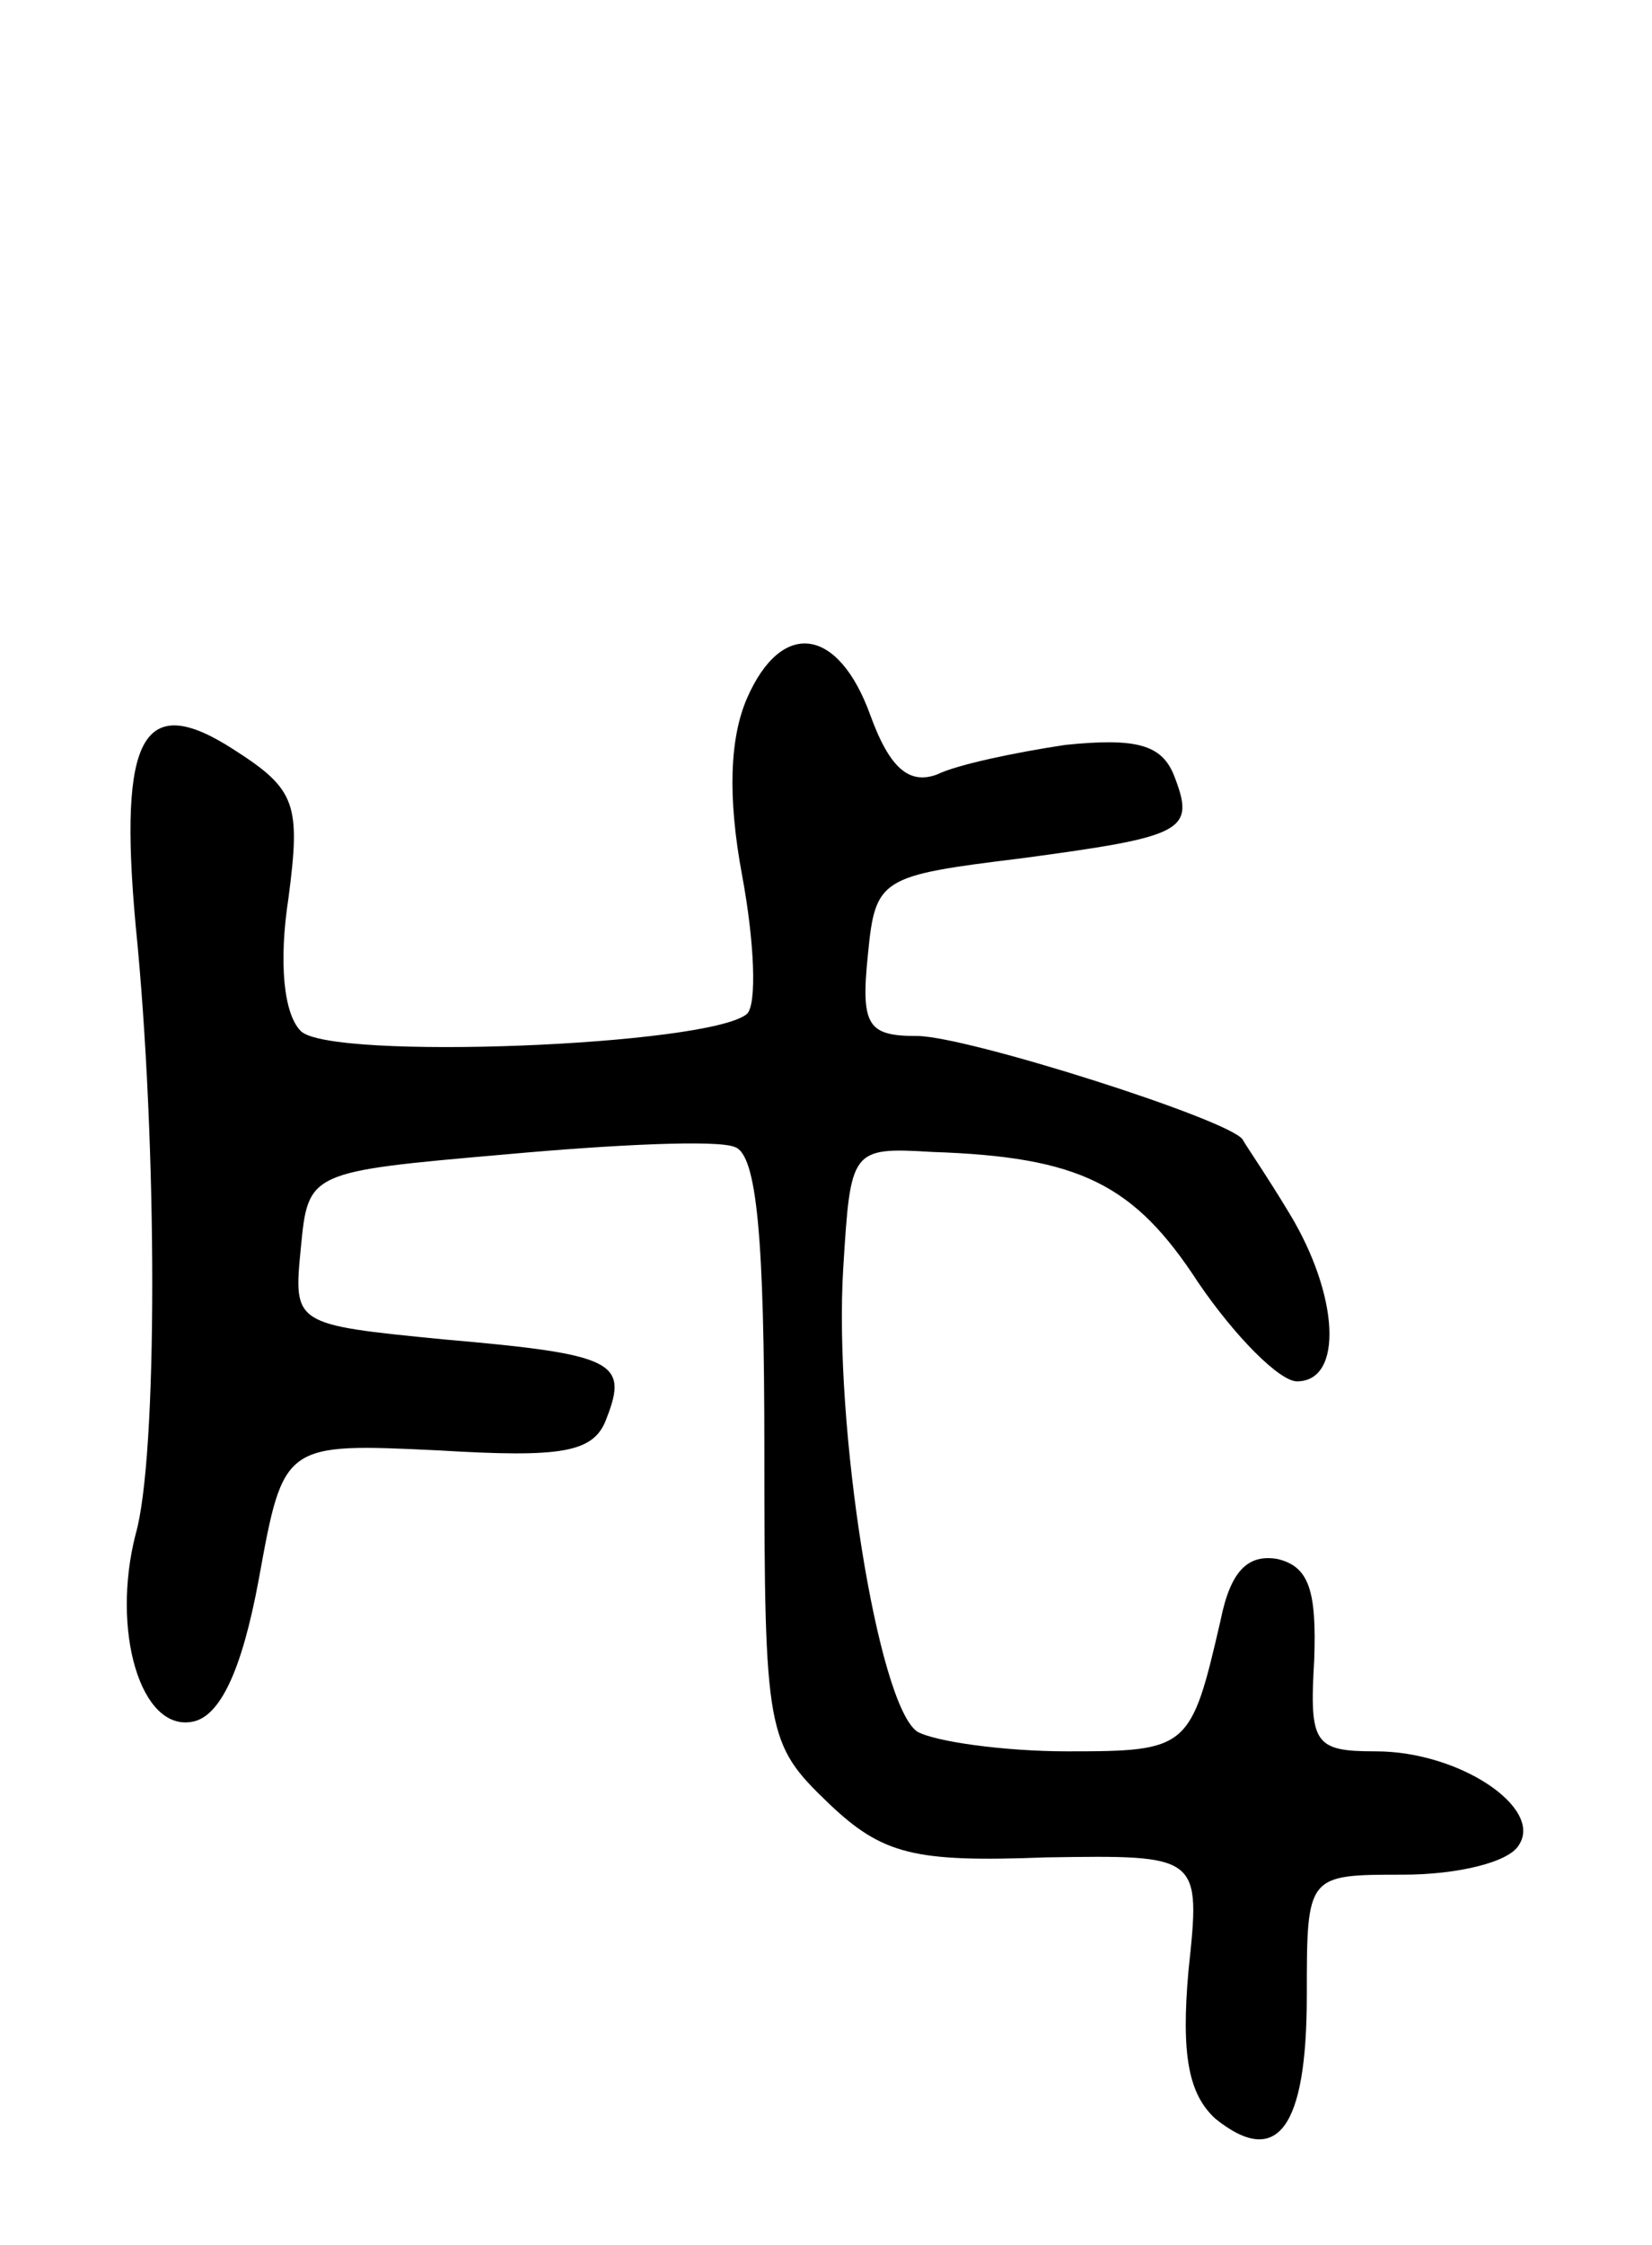 <svg version="1.0" xmlns="http://www.w3.org/2000/svg"
 width="67pt" height="91pt" viewBox="0 0 67 91"
 preserveAspectRatio="xMidYMid meet">
<g transform="translate(0,91) scale(0.1,-0.1)"
fill="#000000" stroke="none">
<path d="M303 627 c-7 -16 -8 -40 -2 -72 5 -27 6 -52 2 -56 -15 -13 -169 -19
-181 -7 -7 7 -9 28 -5 54 5 38 3 44 -22 60 -37 24 -47 6 -40 -71 9 -89 9 -216
0 -247 -10 -39 2 -80 23 -76 11 2 20 20 27 58 10 55 10 55 73 52 50 -3 63 -1
68 13 9 23 3 26 -66 32 -61 6 -61 6 -58 37 3 31 3 31 83 38 44 4 86 6 93 3 9
-3 12 -37 12 -123 0 -115 1 -119 26 -143 22 -21 35 -24 88 -22 63 1 63 1 58
-46 -3 -34 0 -50 11 -60 25 -20 37 -4 37 50 0 49 0 49 39 49 22 0 43 5 47 12
10 15 -24 38 -58 38 -25 0 -27 3 -25 37 1 28 -2 38 -15 41 -12 2 -19 -5 -23
-25 -12 -52 -13 -53 -62 -53 -26 0 -54 4 -61 8 -16 11 -34 124 -30 188 3 48 3
49 36 47 60 -2 82 -13 108 -53 15 -22 33 -40 40 -40 19 0 17 35 -3 68 -9 15
-18 28 -19 30 -5 8 -112 42 -132 42 -20 0 -23 4 -20 33 3 31 5 32 62 39 67 9
71 11 62 34 -5 12 -15 15 -44 12 -20 -3 -44 -8 -52 -12 -11 -4 -19 2 -27 24
-13 36 -36 39 -50 7z"/>
</g>
</svg>

